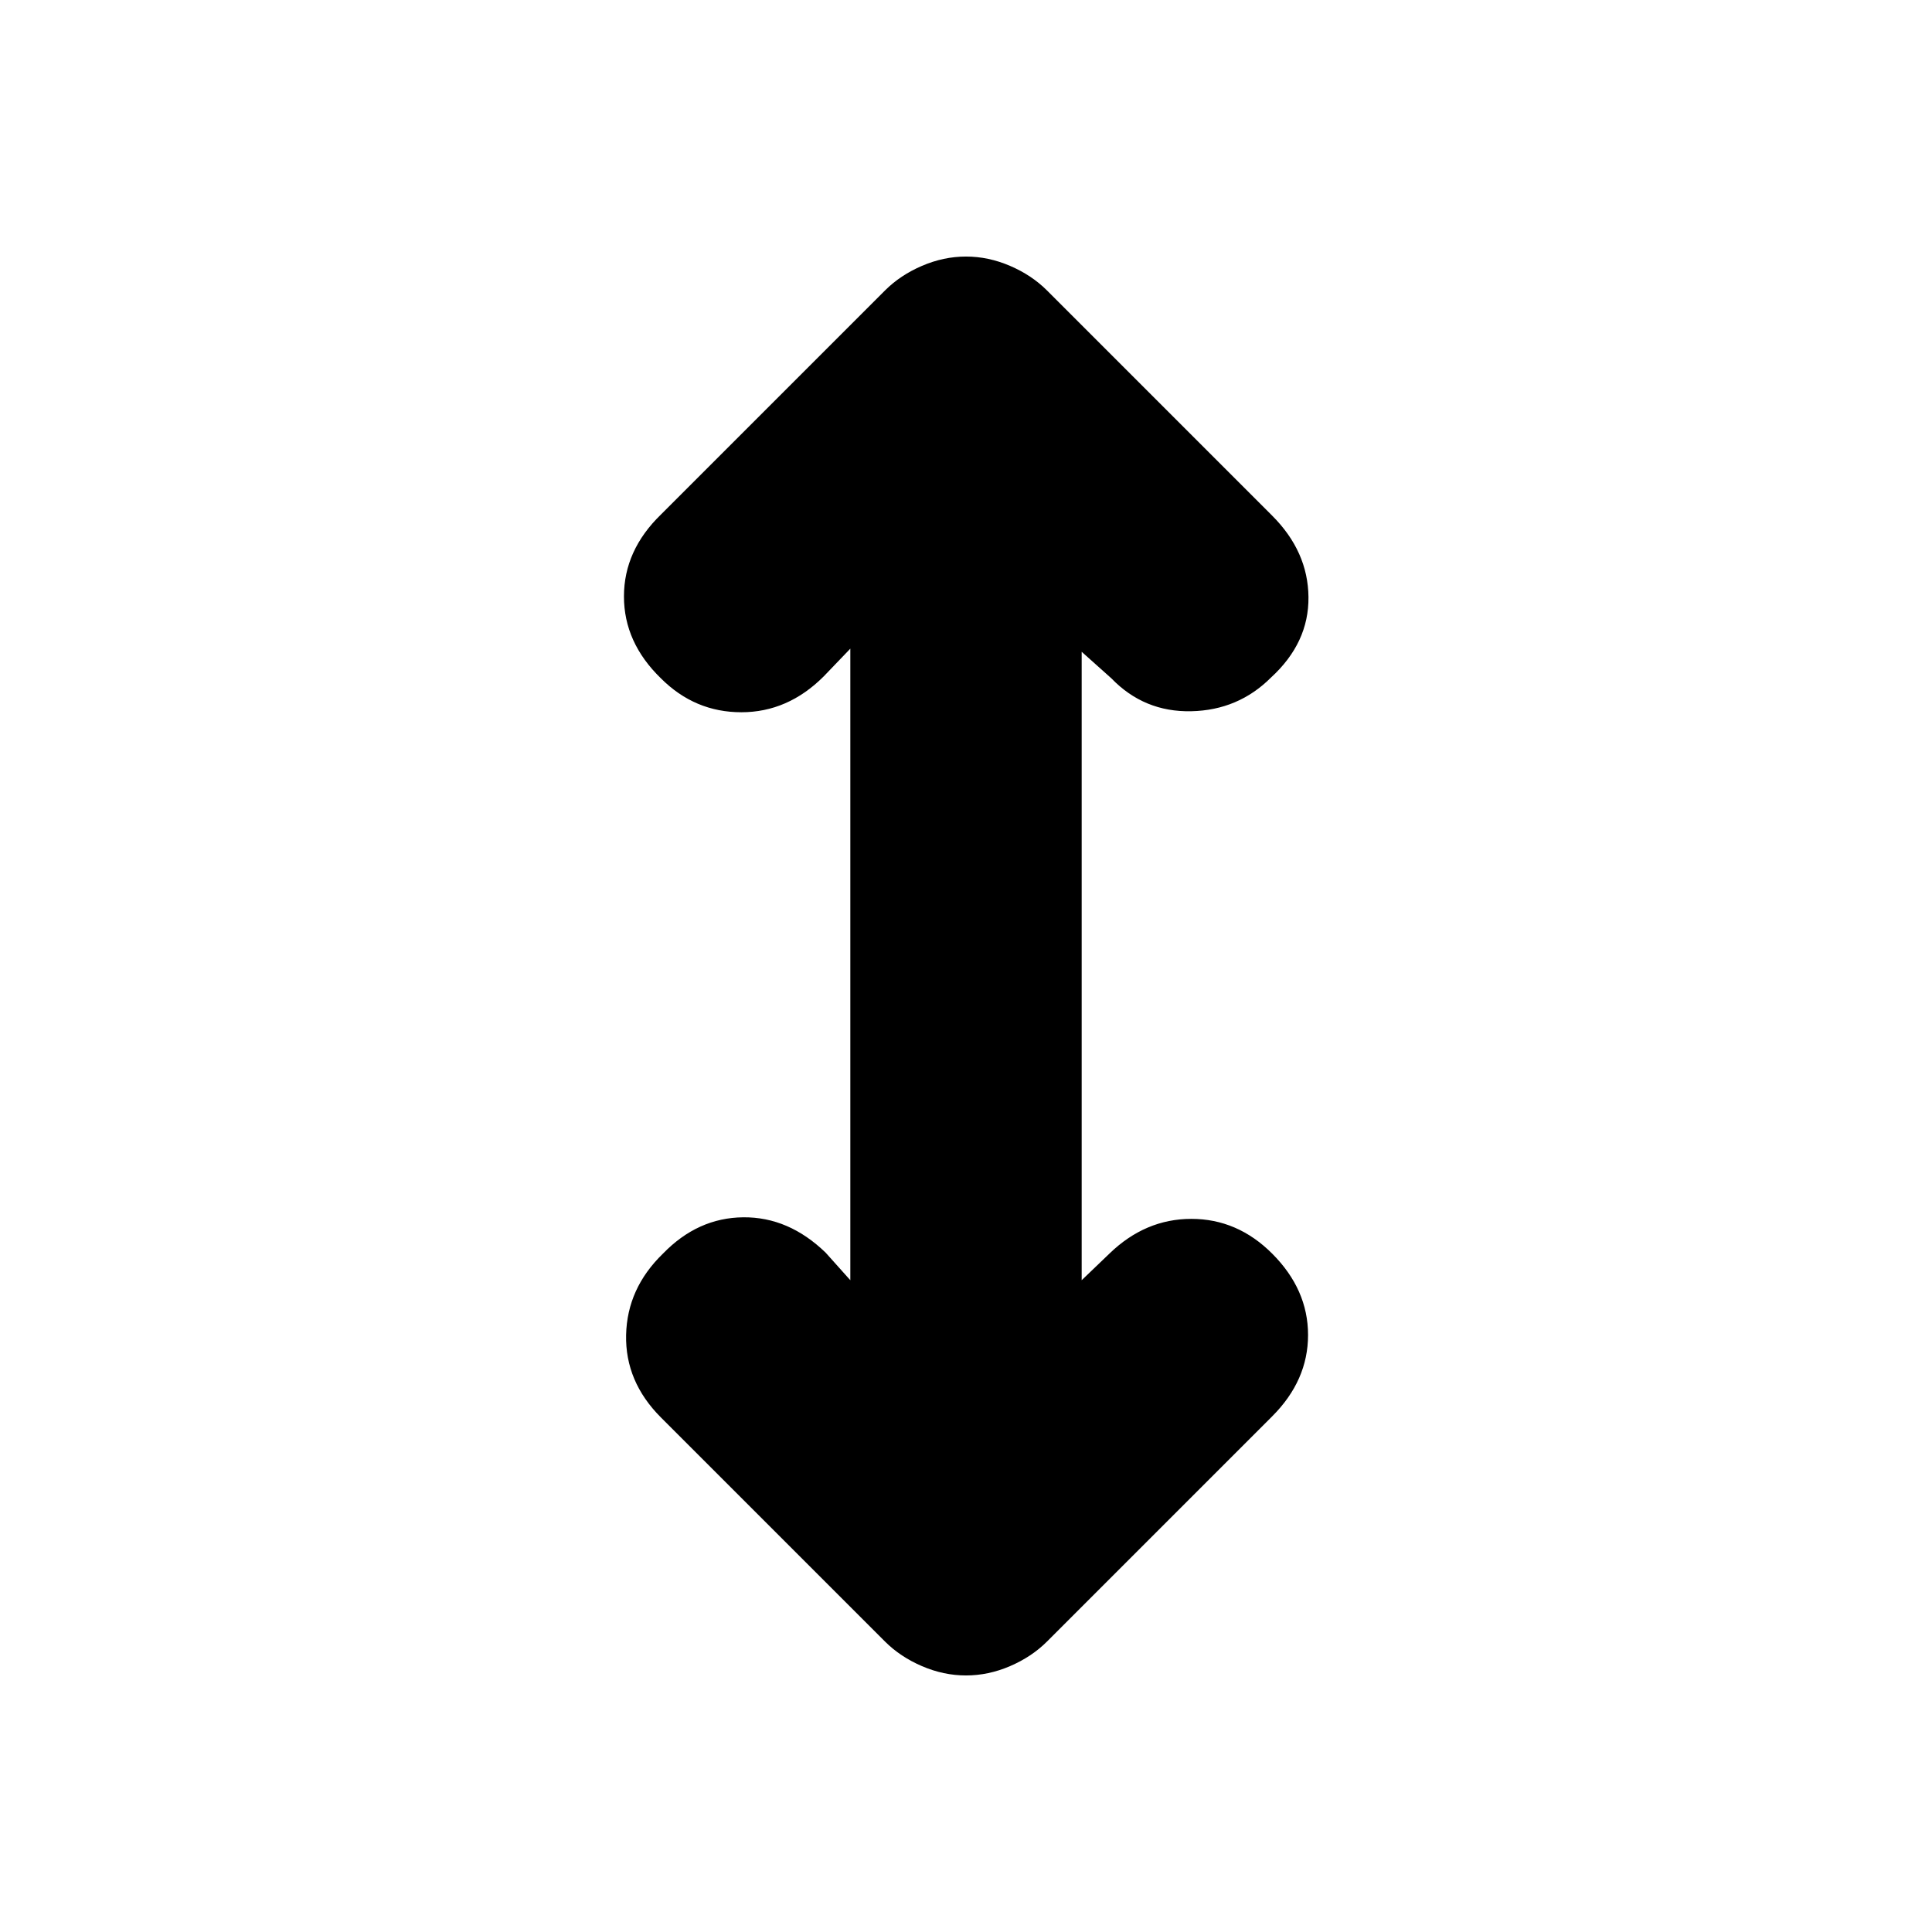<svg xmlns="http://www.w3.org/2000/svg" height="20" viewBox="0 -960 960 960" width="20"><path d="M422.52-323.87v-313.82l-13.22 13.78q-17.82 17.82-40.93 17.82t-39.94-16.82q-18.39-17.83-18.39-40.72t18.39-40.72L439.78-815.7q7.57-7.56 18.33-12.19 10.76-4.63 21.89-4.63t21.89 4.63q10.76 4.63 18.33 12.19l111.91 111.92q17.83 17.82 18.04 40.5.22 22.67-18.6 39.93-16.27 16.26-39.66 16.76-23.39.5-39.65-16.32l-14.78-13.22v312.26l13.78-13.22q17.83-17.26 40.72-17.26t40.15 17.26q17.83 17.83 17.83 40.44t-17.83 40.43L520.22-144.3q-7.57 7.56-18.33 12.19-10.76 4.63-21.89 4.63t-21.89-4.63q-10.76-4.63-18.33-12.19L328.43-255.65q-17.82-17.83-17.32-41 .5-23.18 18.32-40.44 17.27-17.82 39.87-18.04 22.61-.22 41 17.61l12.22 13.65Z"/></svg>